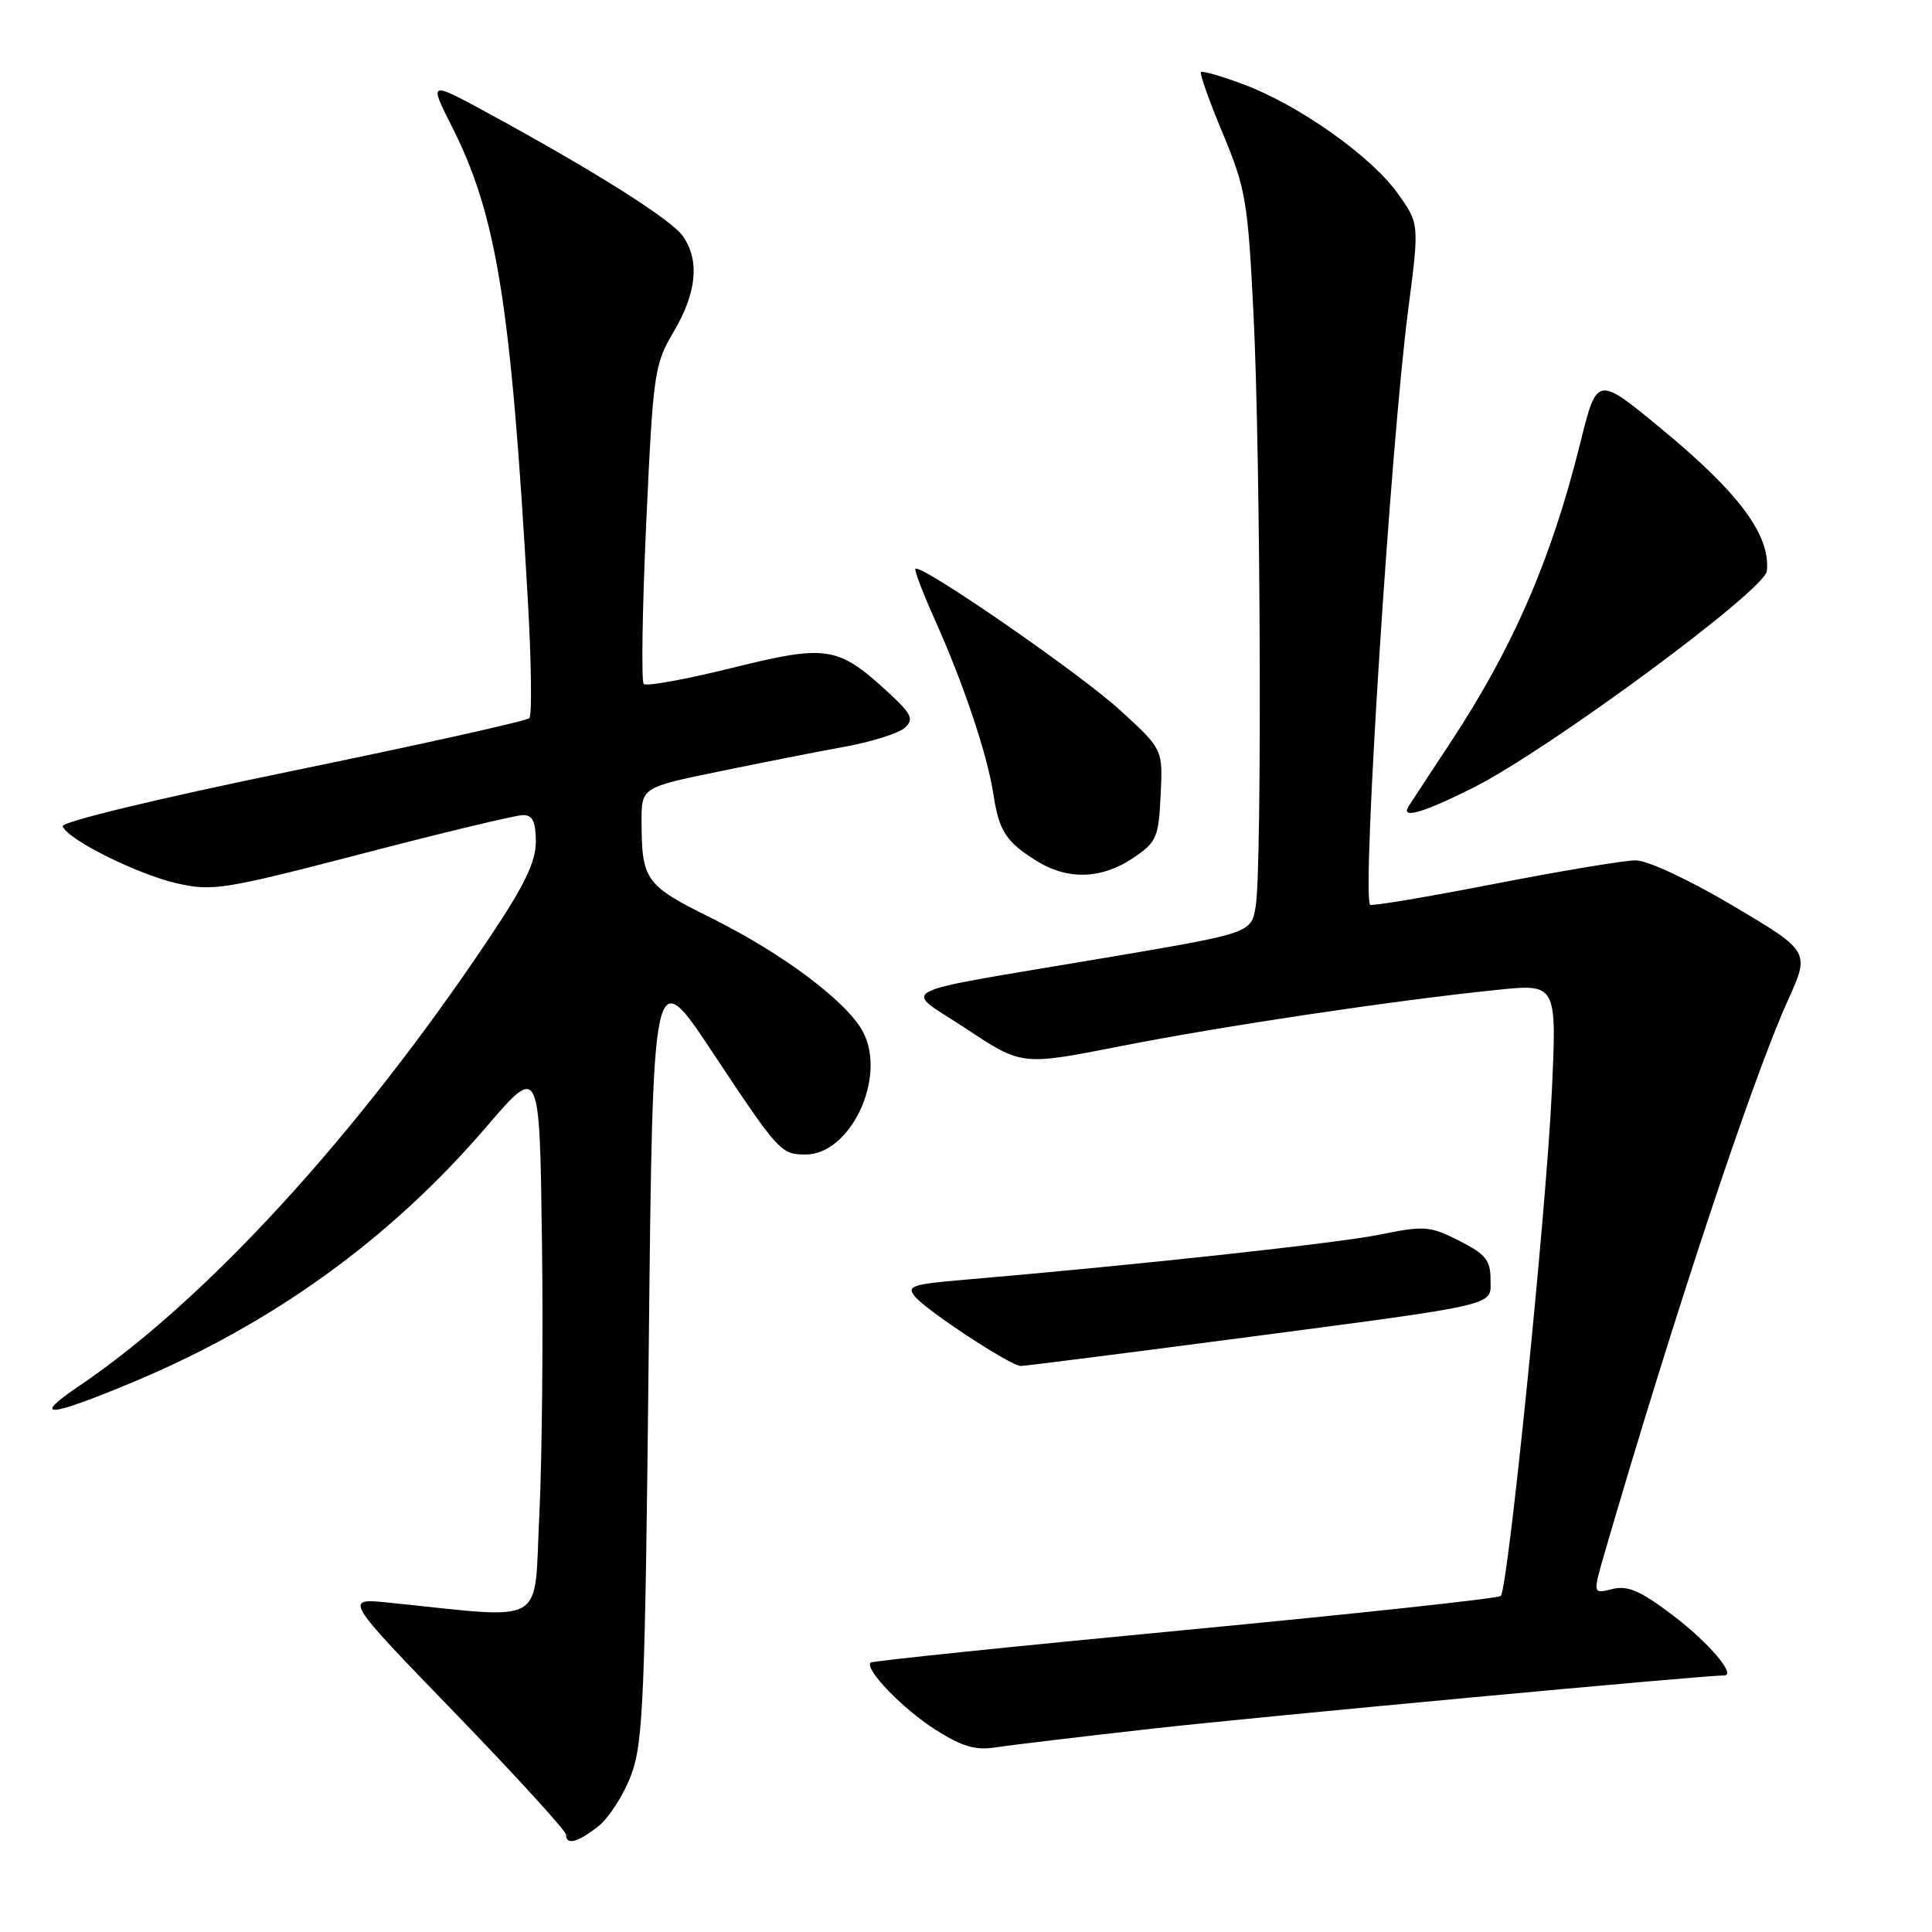 <?xml version="1.0" encoding="UTF-8" standalone="no"?>
<!DOCTYPE svg PUBLIC "-//W3C//DTD SVG 1.1//EN" "http://www.w3.org/Graphics/SVG/1.1/DTD/svg11.dtd" >
<svg xmlns="http://www.w3.org/2000/svg" xmlns:xlink="http://www.w3.org/1999/xlink" version="1.1" viewBox="0 0 256 256">
 <g >
 <path fill="currentColor"
d=" M 79.27 242.00 C 80.67 240.90 82.62 237.87 83.61 235.25 C 85.23 230.97 85.47 225.36 85.96 179.00 C 86.50 127.50 86.50 127.50 94.46 139.50 C 103.13 152.58 103.47 152.96 106.69 152.98 C 112.67 153.03 117.51 142.82 114.38 136.78 C 112.33 132.81 103.79 126.38 94.32 121.68 C 85.52 117.32 85.04 116.65 85.01 108.92 C 85.00 104.34 85.00 104.34 95.25 102.23 C 100.89 101.07 108.42 99.58 112.00 98.93 C 115.58 98.28 119.14 97.14 119.92 96.41 C 121.14 95.28 120.79 94.58 117.56 91.62 C 111.00 85.61 109.54 85.39 96.97 88.51 C 90.89 90.02 85.64 90.97 85.30 90.63 C 84.96 90.29 85.11 80.67 85.63 69.26 C 86.55 49.32 86.69 48.32 89.29 43.91 C 92.33 38.76 92.73 34.49 90.48 31.28 C 88.94 29.08 78.78 22.67 64.67 14.99 C 56.83 10.73 56.83 10.73 59.87 16.75 C 65.83 28.54 67.71 40.30 69.94 79.50 C 70.41 87.75 70.50 94.80 70.14 95.16 C 69.79 95.53 55.66 98.67 38.74 102.15 C 20.97 105.80 8.13 108.90 8.31 109.48 C 8.86 111.20 18.22 115.87 23.50 117.06 C 28.17 118.12 29.80 117.85 48.06 113.10 C 58.83 110.29 68.39 108.00 69.31 108.00 C 70.58 108.00 71.00 108.89 71.00 111.54 C 71.00 114.21 69.49 117.33 64.83 124.29 C 47.42 150.31 27.31 172.27 10.51 183.63 C 4.05 188.00 6.30 187.86 17.50 183.19 C 36.12 175.43 51.70 164.18 64.50 149.25 C 71.50 141.09 71.50 141.09 71.81 164.29 C 71.99 177.06 71.82 193.51 71.46 200.85 C 70.71 215.73 72.82 214.52 51.53 212.36 C 45.55 211.75 45.55 211.75 60.28 226.97 C 68.37 235.34 75.00 242.60 75.00 243.10 C 75.00 244.54 76.54 244.15 79.27 242.00 Z  M 153.00 229.02 C 166.78 227.48 225.67 222.00 228.46 222.00 C 230.14 222.00 226.34 217.56 221.57 213.97 C 217.33 210.76 215.66 210.05 213.62 210.56 C 211.05 211.21 211.05 211.21 212.60 205.85 C 221.58 174.97 232.21 142.90 236.88 132.61 C 239.84 126.08 239.84 126.08 229.67 120.04 C 223.89 116.61 218.32 114.01 216.76 114.00 C 215.25 114.00 206.79 115.41 197.97 117.13 C 189.14 118.85 181.76 120.09 181.55 119.88 C 180.43 118.75 184.25 59.13 186.59 41.06 C 188.08 29.62 188.08 29.62 185.15 25.56 C 181.62 20.65 172.10 13.93 164.83 11.20 C 161.90 10.10 159.34 9.36 159.14 9.55 C 158.93 9.74 160.24 13.41 162.03 17.70 C 165.06 24.94 165.35 26.64 166.09 41.50 C 167.04 60.28 167.24 114.91 166.39 120.07 C 165.80 123.64 165.80 123.64 146.65 126.88 C 117.25 131.86 119.55 130.69 128.10 136.36 C 135.40 141.20 135.40 141.20 148.45 138.63 C 161.93 135.97 184.59 132.58 198.40 131.16 C 206.30 130.35 206.30 130.35 205.61 144.92 C 204.86 160.79 199.82 210.52 198.86 211.47 C 198.54 211.80 179.71 213.83 157.01 215.99 C 134.32 218.15 115.58 220.09 115.36 220.30 C 114.51 221.15 119.61 226.43 123.93 229.18 C 127.52 231.46 129.25 231.96 132.00 231.53 C 133.93 231.23 143.38 230.10 153.00 229.02 Z  M 162.85 177.50 C 199.40 172.69 197.50 173.13 197.50 169.50 C 197.50 166.99 196.83 166.16 193.34 164.40 C 189.48 162.45 188.74 162.39 182.84 163.59 C 177.26 164.73 150.53 167.63 127.73 169.58 C 120.86 170.16 120.10 170.42 121.23 171.79 C 122.77 173.68 133.93 181.00 135.26 181.00 C 135.78 181.00 148.19 179.42 162.85 177.50 Z  M 150.10 113.72 C 153.27 111.59 153.52 111.01 153.79 105.36 C 154.09 99.28 154.09 99.28 148.39 94.08 C 143.07 89.21 122.00 74.66 121.30 75.37 C 121.13 75.54 122.28 78.57 123.86 82.09 C 127.70 90.66 130.81 99.93 131.62 105.19 C 132.37 110.15 133.33 111.61 137.50 114.16 C 141.54 116.63 146.00 116.47 150.10 113.72 Z  M 195.20 104.38 C 205.21 99.35 233.86 78.21 234.12 75.66 C 234.60 70.90 230.45 65.32 220.08 56.77 C 211.61 49.78 211.61 49.78 209.41 58.64 C 205.58 74.09 200.51 85.79 192.12 98.50 C 189.58 102.35 187.11 106.11 186.64 106.85 C 185.55 108.58 188.59 107.70 195.20 104.38 Z "/>
</g>
</svg>
